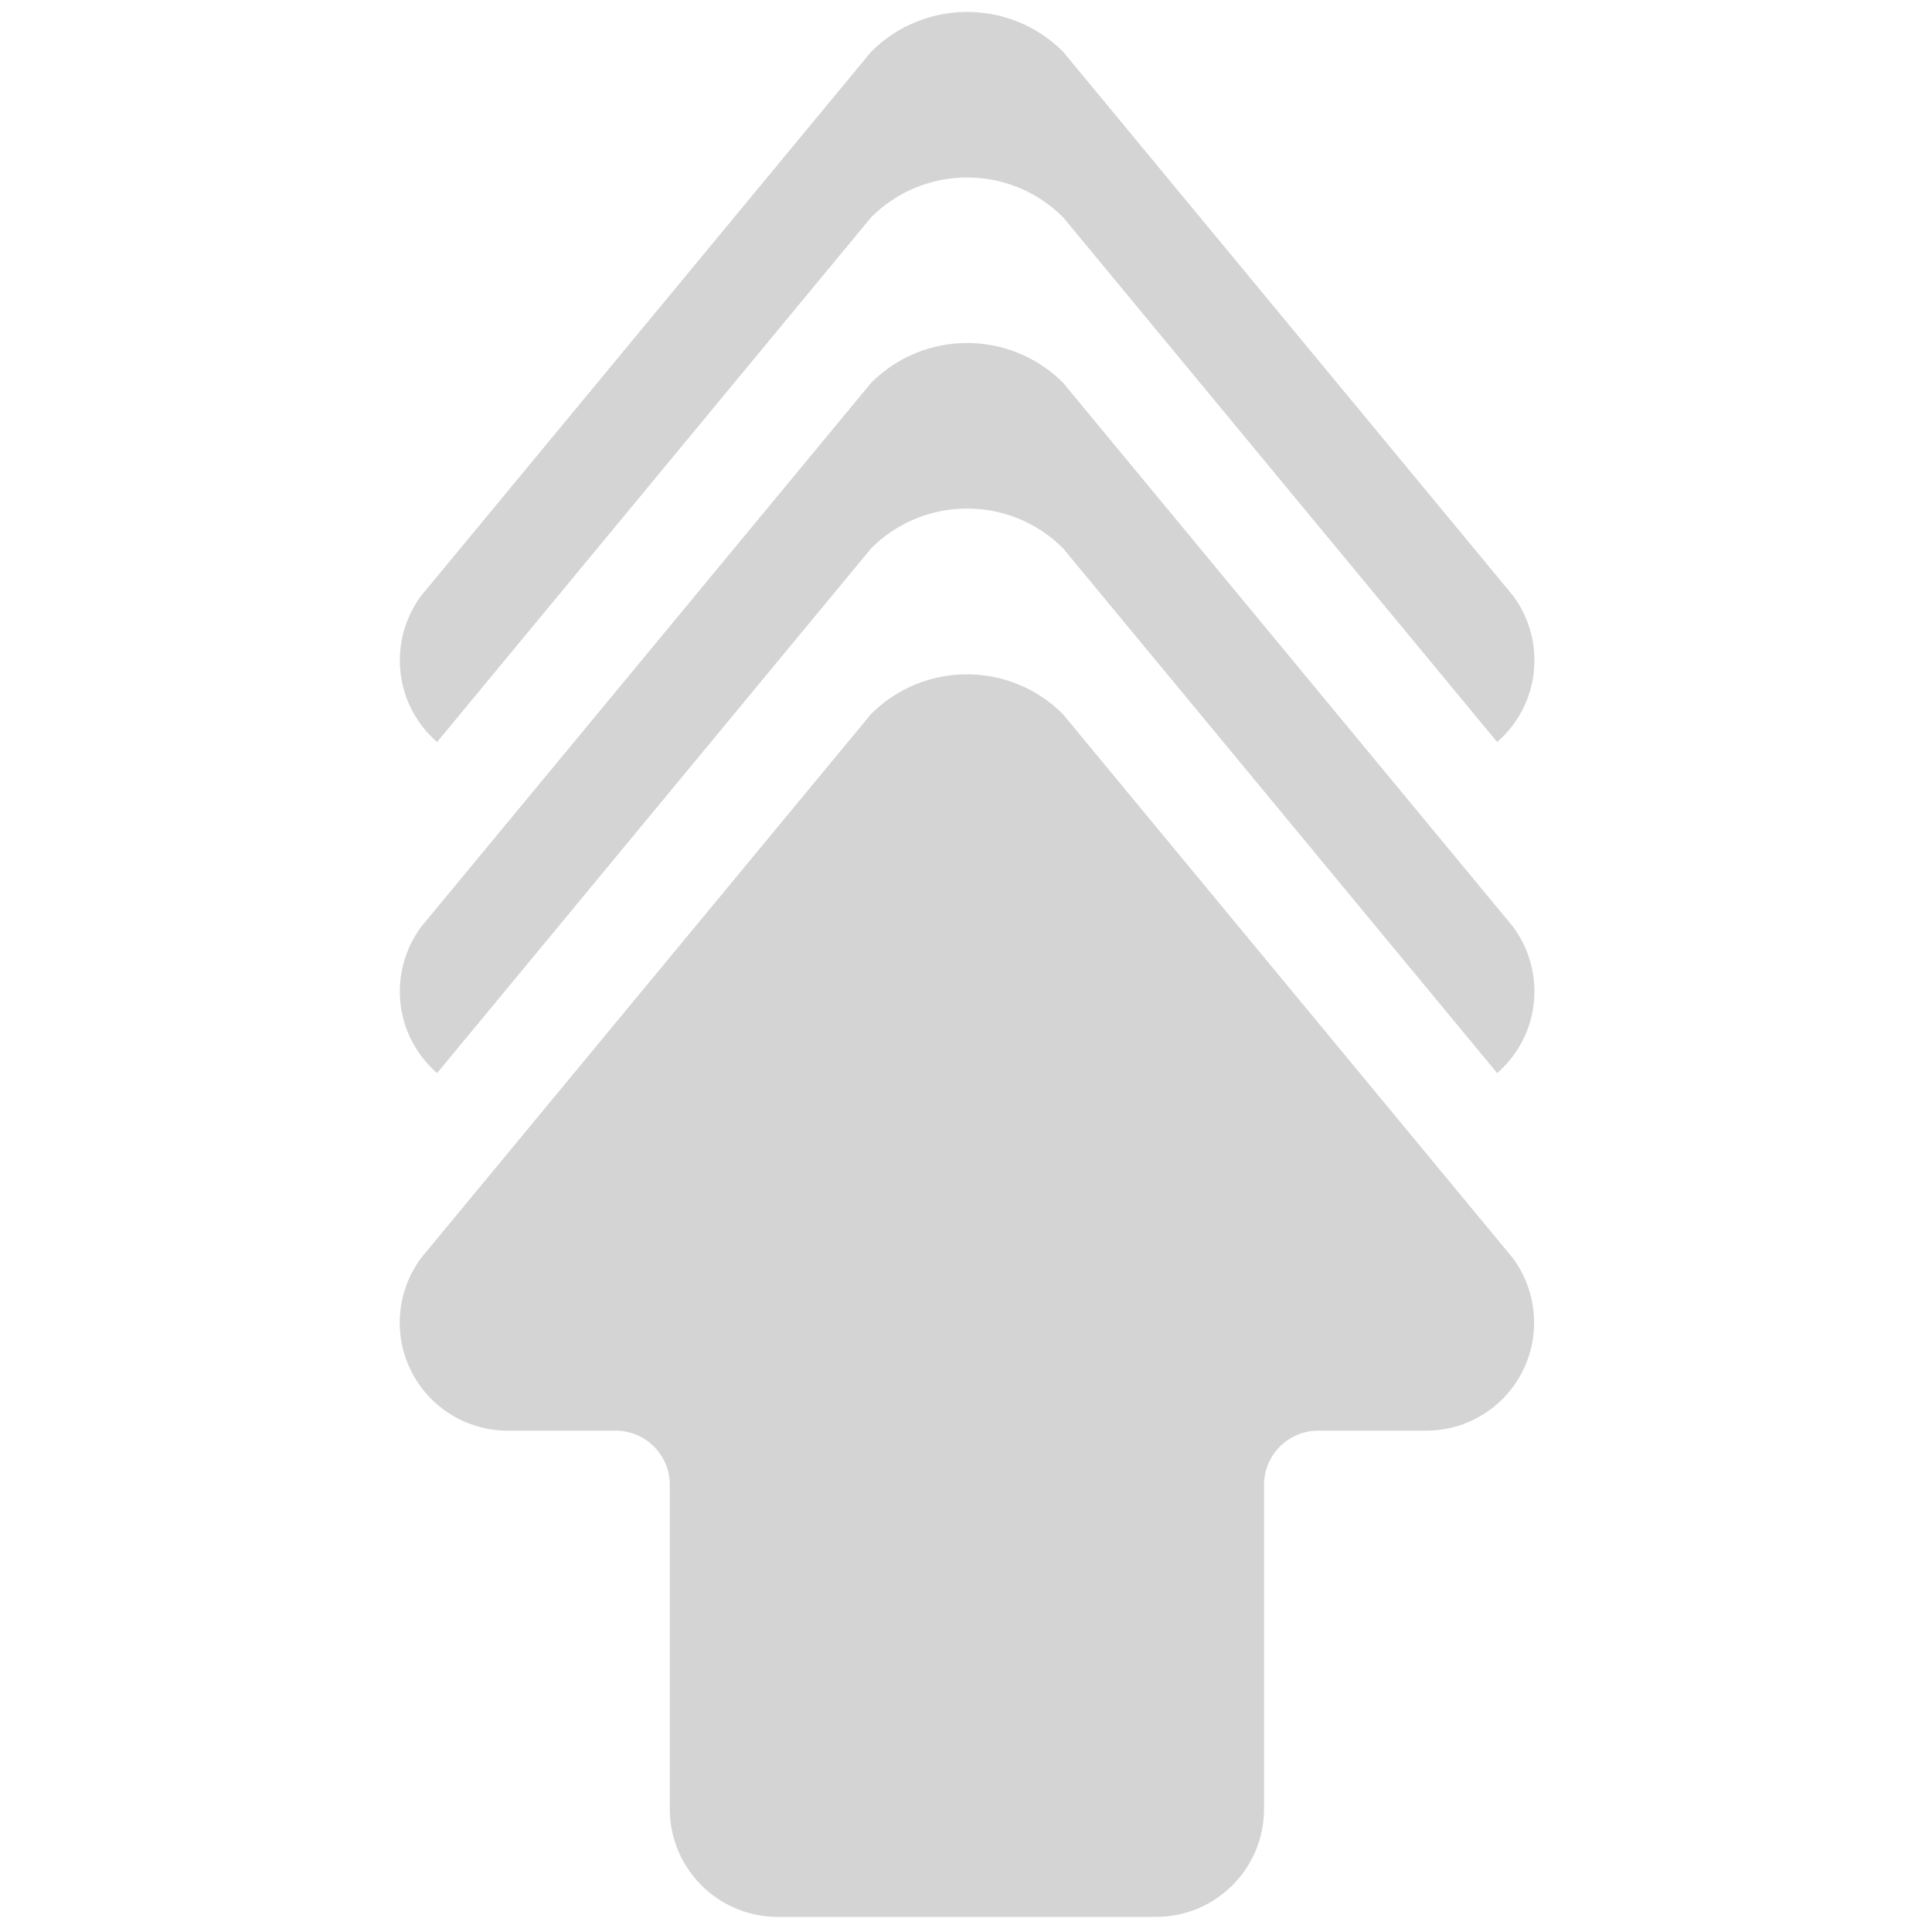 <?xml version="1.0" encoding="UTF-8" standalone="no"?>
<!-- Svg Vector Icons : http://www.onlinewebfonts.com/icon -->

<svg
   xmlns:dc="http://purl.org/dc/elements/1.1/"
   xmlns:cc="http://creativecommons.org/ns#"
   xmlns:rdf="http://www.w3.org/1999/02/22-rdf-syntax-ns#"
   xmlns:svg="http://www.w3.org/2000/svg"
   xmlns="http://www.w3.org/2000/svg"
   xmlns:sodipodi="http://sodipodi.sourceforge.net/DTD/sodipodi-0.dtd"
   xmlns:inkscape="http://www.inkscape.org/namespaces/inkscape"
   version="1.1"
   x="0px"
   y="0px"
   viewBox="0 0 64 64"
   enable-background="new 0 0 1000 1000"
   xml:space="preserve"
   id="svg8"
   sodipodi:docname="temp-step10.svg"
   width="64"
   height="64"
   inkscape:version="0.92.4 (5da689c313, 2019-01-14)"><defs
   id="defs12" /><sodipodi:namedview
   pagecolor="#ffffff"
   bordercolor="#666666"
   borderopacity="1"
   objecttolerance="10"
   gridtolerance="10"
   guidetolerance="10"
   inkscape:pageopacity="0"
   inkscape:pageshadow="2"
   inkscape:window-width="640"
   inkscape:window-height="480"
   id="namedview10"
   showgrid="false"
   inkscape:pagecheckerboard="true"
   fit-margin-top="0"
   fit-margin-left="0"
   fit-margin-right="0"
   fit-margin-bottom="0"
   inkscape:zoom="13.765625"
   inkscape:cx="14.746879"
   inkscape:cy="32"
   inkscape:current-layer="svg8" />
<g
   id="g6"
   transform="matrix(0,-0.042,0.042,0,11.029,63.92)"><path
     d="m 529.4,69.283 c -14.3,-10.4 -31.7,-16.6 -50.7,-16.6 -47.1,0 -85.2,38.1 -85.2,85.2 v 85.2 c 0,23.5 -19.2,42.6 -42.6,42.6 H 95.2 c -47.1,0 -85.2,38.1 -85.2,85.2 v 298.3 c 0,47.1 38.1,85.2 85.2,85.2 h 255.7 c 23.4,0 42.6,19.2 42.6,42.6 v 85.2 c 0,47.1 38.1,85.2 85.2,85.2 19,0 36.4,-6.2 50.7,-16.6 l 429.3,-355.1 c 41.8,-41.8 41.8,-109.5 0,-151.3 z"
     id="path4"
     inkscape:connector-curvature="0"
     style="fill:#d4d4d4;fill-opacity:1" /><path
     style="fill:#d4d4d4;fill-opacity:1;stroke-width:0.6"
     d="m 453.605,231.59 c -15.439,0 -29.256,6.834 -38.625,17.633 l 248.305,205.387 c 25.08,25.08 25.08,65.701 0,90.781 L 414.98,750.777 c 9.369,10.799 23.186,17.633 38.625,17.633 11.4,0 21.84,-3.721 30.42,-9.961 l 257.58,-213.059 c 25.08,-25.08 25.08,-65.701 0,-90.781 L 484.025,241.551 c -8.58,-6.24 -19.02,-9.961 -30.42,-9.961 z"
     transform="matrix(1.667,0,0,1.667,-16.241,-333.3)"
     id="path824"
     inkscape:connector-curvature="0" /><path
     style="fill:#d4d4d4;fill-opacity:1;stroke-width:0.6"
     d="m 610.244,231.59 c -15.439,0 -29.256,6.833 -38.625,17.633 l 248.305,205.387 c 25.08,25.08 25.08,65.701 0,90.781 L 571.619,750.777 c 9.369,10.799 23.186,17.633 38.625,17.633 11.4,0 21.84,-3.721 30.42,-9.961 l 257.58,-213.059 c 25.08,-25.08 25.08,-65.701 0,-90.781 L 640.664,241.551 c -8.58,-6.24 -19.02,-9.961 -30.42,-9.961 z"
     transform="matrix(1.667,0,0,1.667,-16.241,-333.3)"
     id="path828"
     inkscape:connector-curvature="0" /></g>
</svg>